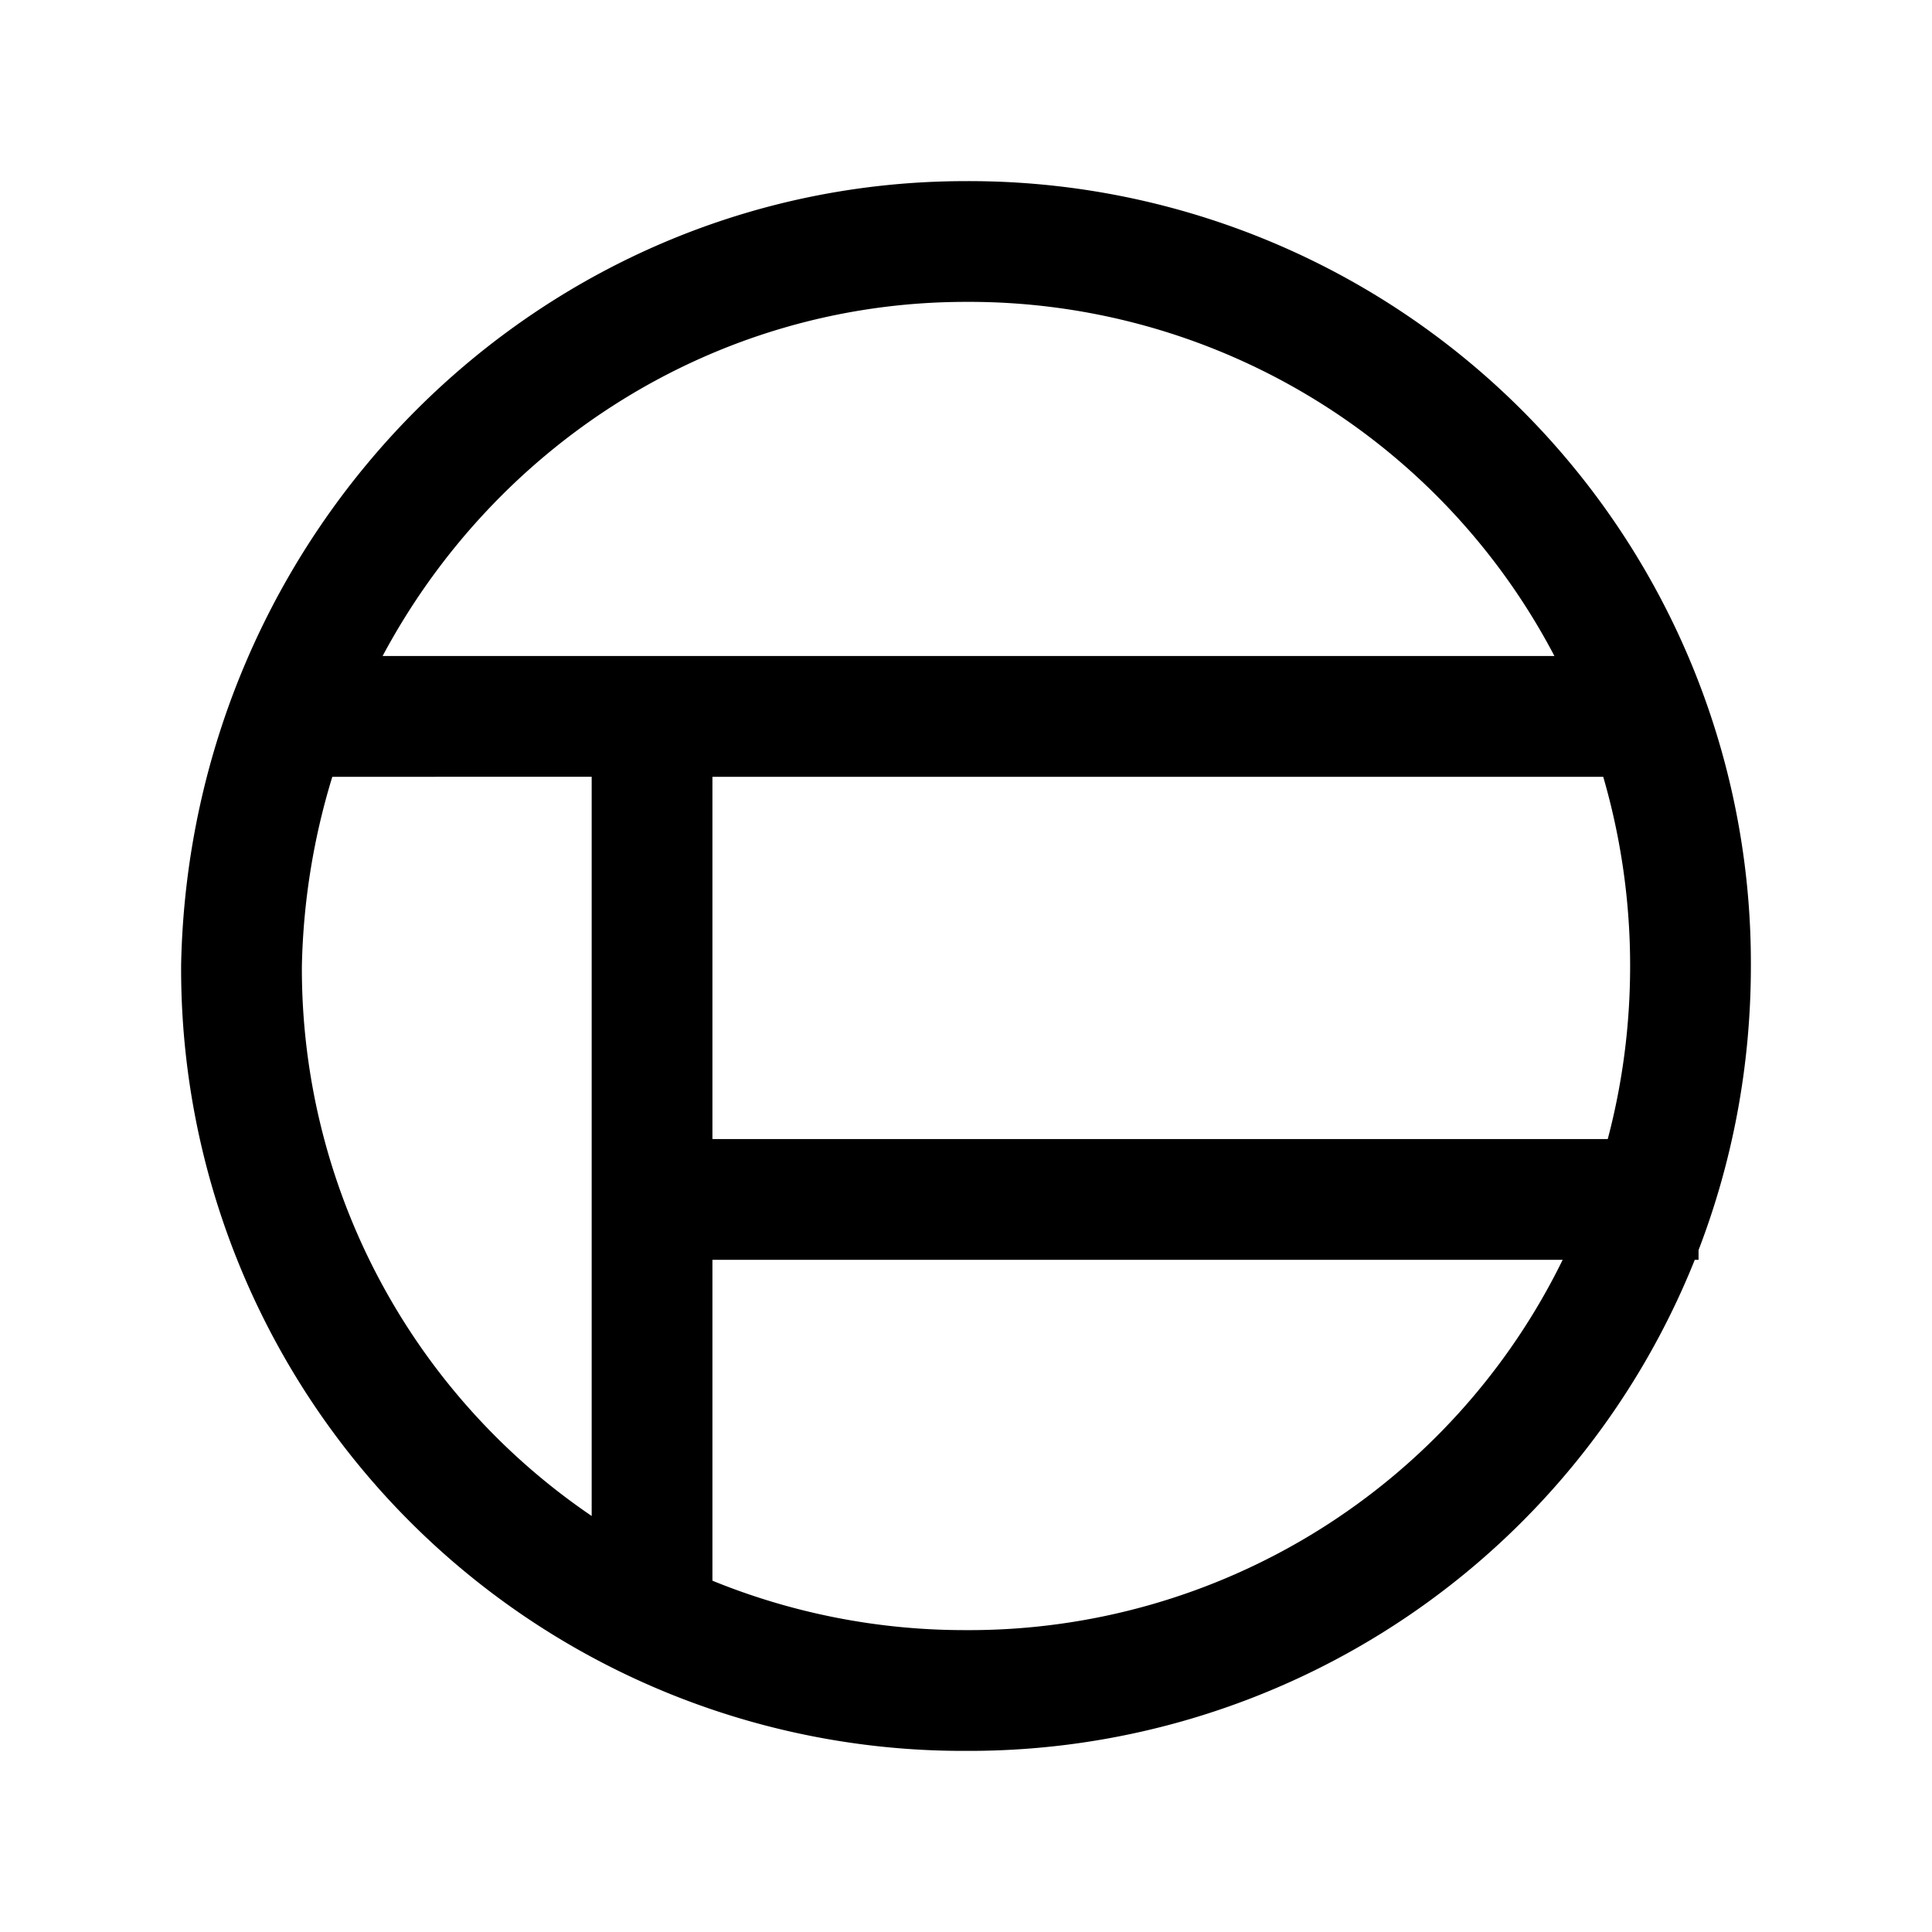 <svg xmlns="http://www.w3.org/2000/svg" fill="none" viewBox="0 0 24 24">
  <path fill="#000" d="M12 20.25a8.3 8.3 0 0 1-3.15-.614V15.65h10.562A8.21 8.21 0 0 1 12 20.25m7.972-6.1H8.85v-4.5h11.066A8.4 8.4 0 0 1 20.25 12c0 .745-.097 1.465-.278 2.15m1.128 1.379c.42-1.093.65-2.282.65-3.529A9.713 9.713 0 0 0 12 2.25c-5.322 0-9.642 4.34-9.75 9.735V12A9.713 9.713 0 0 0 12 21.75a9.71 9.71 0 0 0 9.053-6.1h.047zM7.35 9.649v9.183a8.22 8.22 0 0 1-3.6-6.824 8.6 8.6 0 0 1 .378-2.358zm11.96-1.5H4.753C6.156 5.522 8.885 3.75 12 3.75a8.21 8.21 0 0 1 7.31 4.4"/>
</svg>
